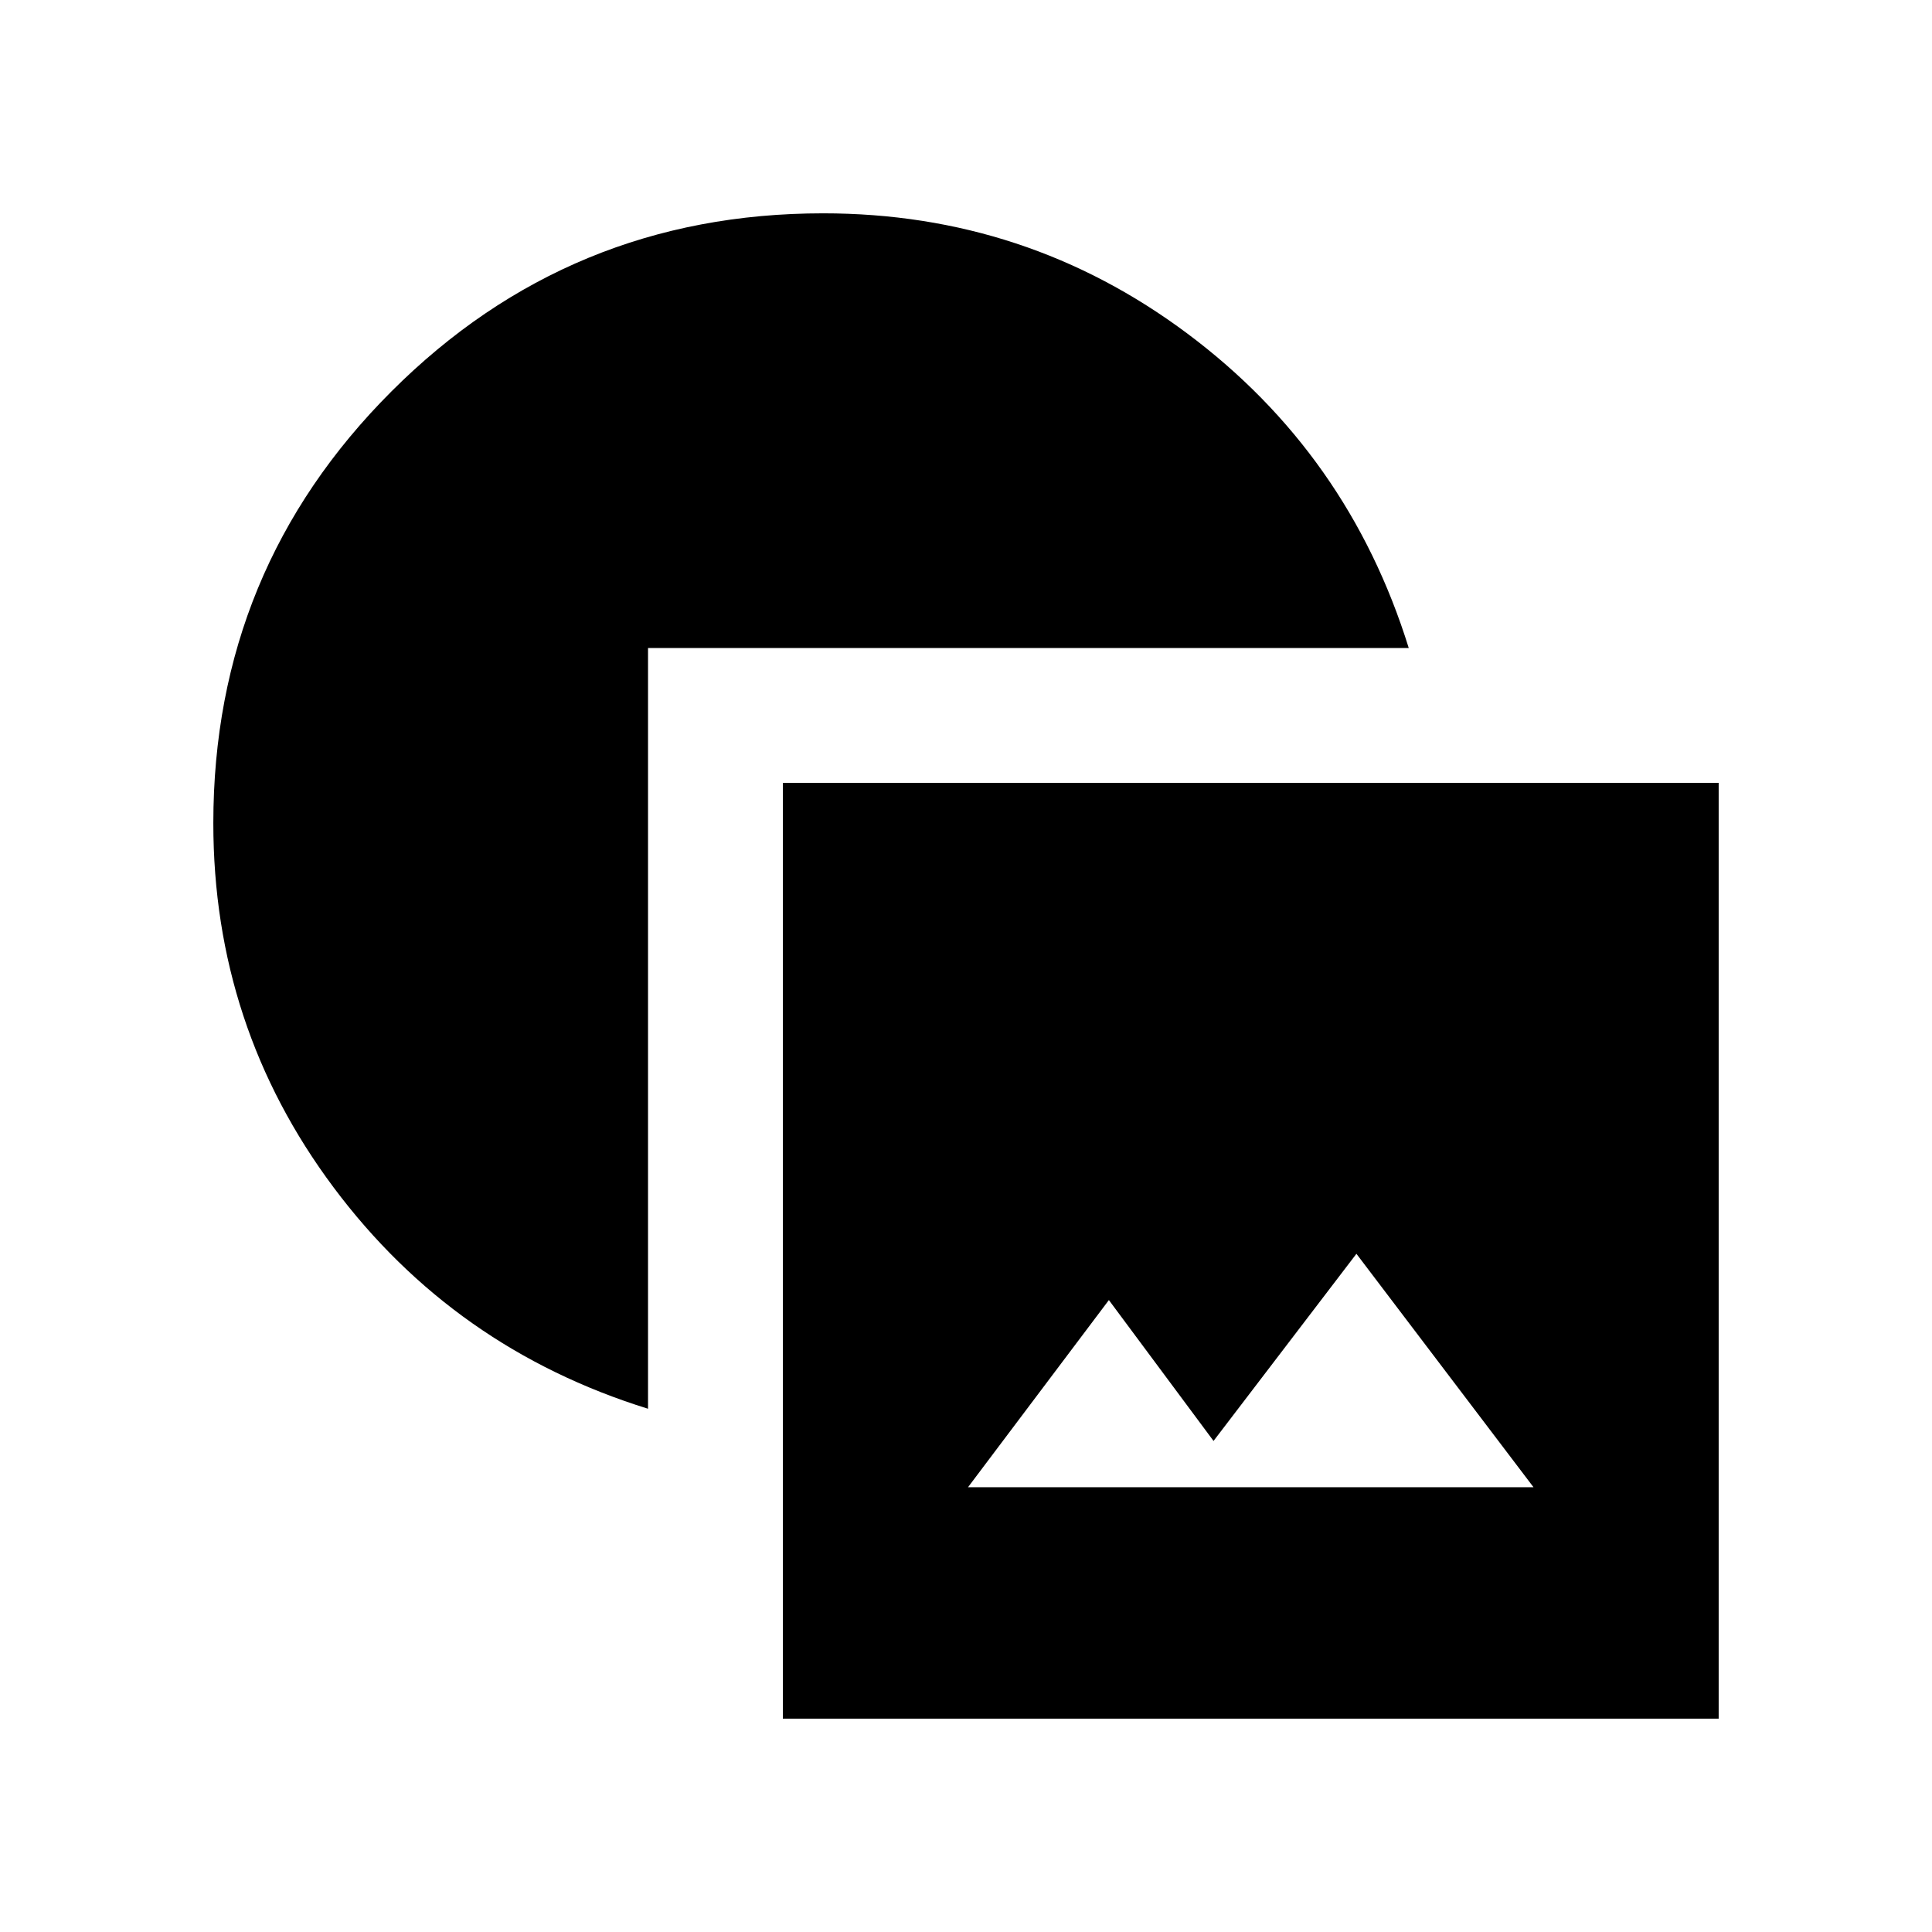 <svg xmlns="http://www.w3.org/2000/svg" height="20" viewBox="0 -960 960 960" width="20"><path d="M389-106v-465h465v465H389Zm92-115h281l-88-116-71 93-52-70-70 93Zm-159-39q-96.5-30-156.25-110T106-551q0-126 88.5-214.5T409-854q101 0 181 59.75T700-638H322v378Z"/></svg>